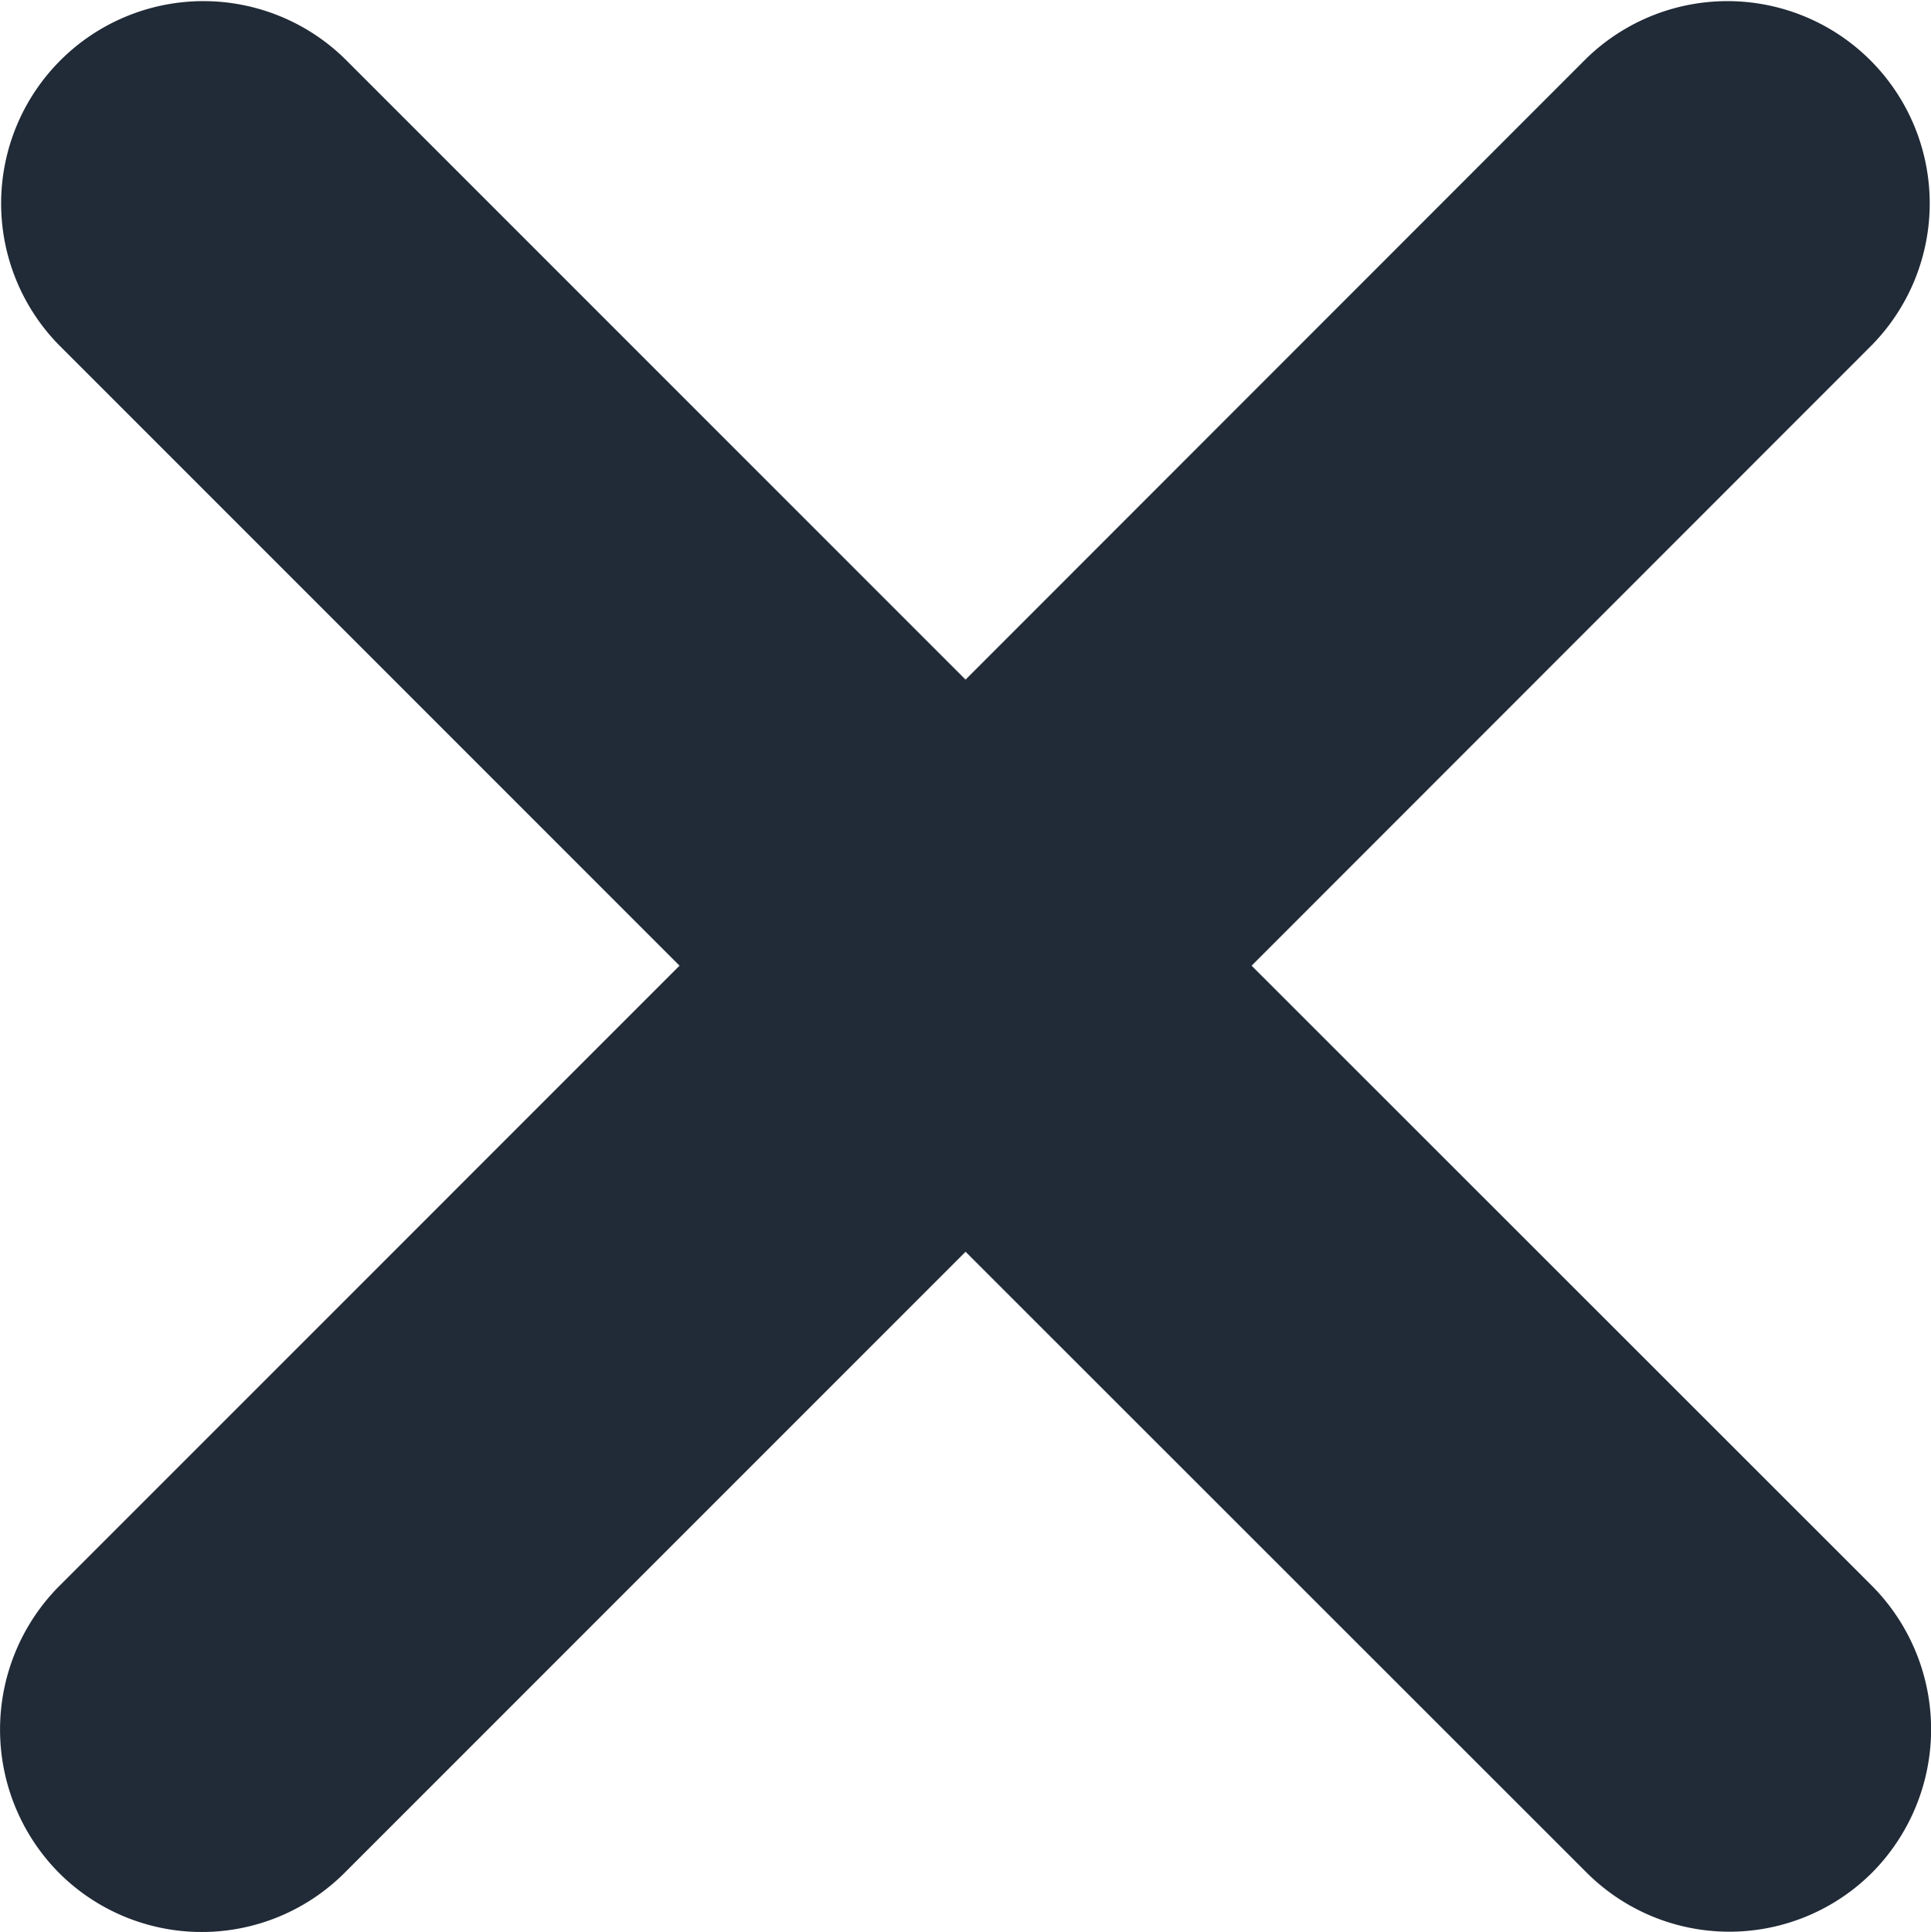 <svg xmlns="http://www.w3.org/2000/svg" width="13.117" height="13.122" viewBox="0 0 13.117 13.122">
  <path id="Vector" d="M15.945,14a1.383,1.383,0,0,1,0,1.943,1.372,1.372,0,0,1-1.943,0L9.785,11.728,5.568,15.945a1.372,1.372,0,0,1-1.943,0,1.383,1.383,0,0,1,0-1.943L7.842,9.785,3.625,5.568A1.374,1.374,0,0,1,5.568,3.625L9.785,7.842,14,3.625a1.374,1.374,0,0,1,1.943,1.943L11.728,9.785Z" transform="translate(-3.226 -3.226)" fill="#212a37"/>
</svg>
